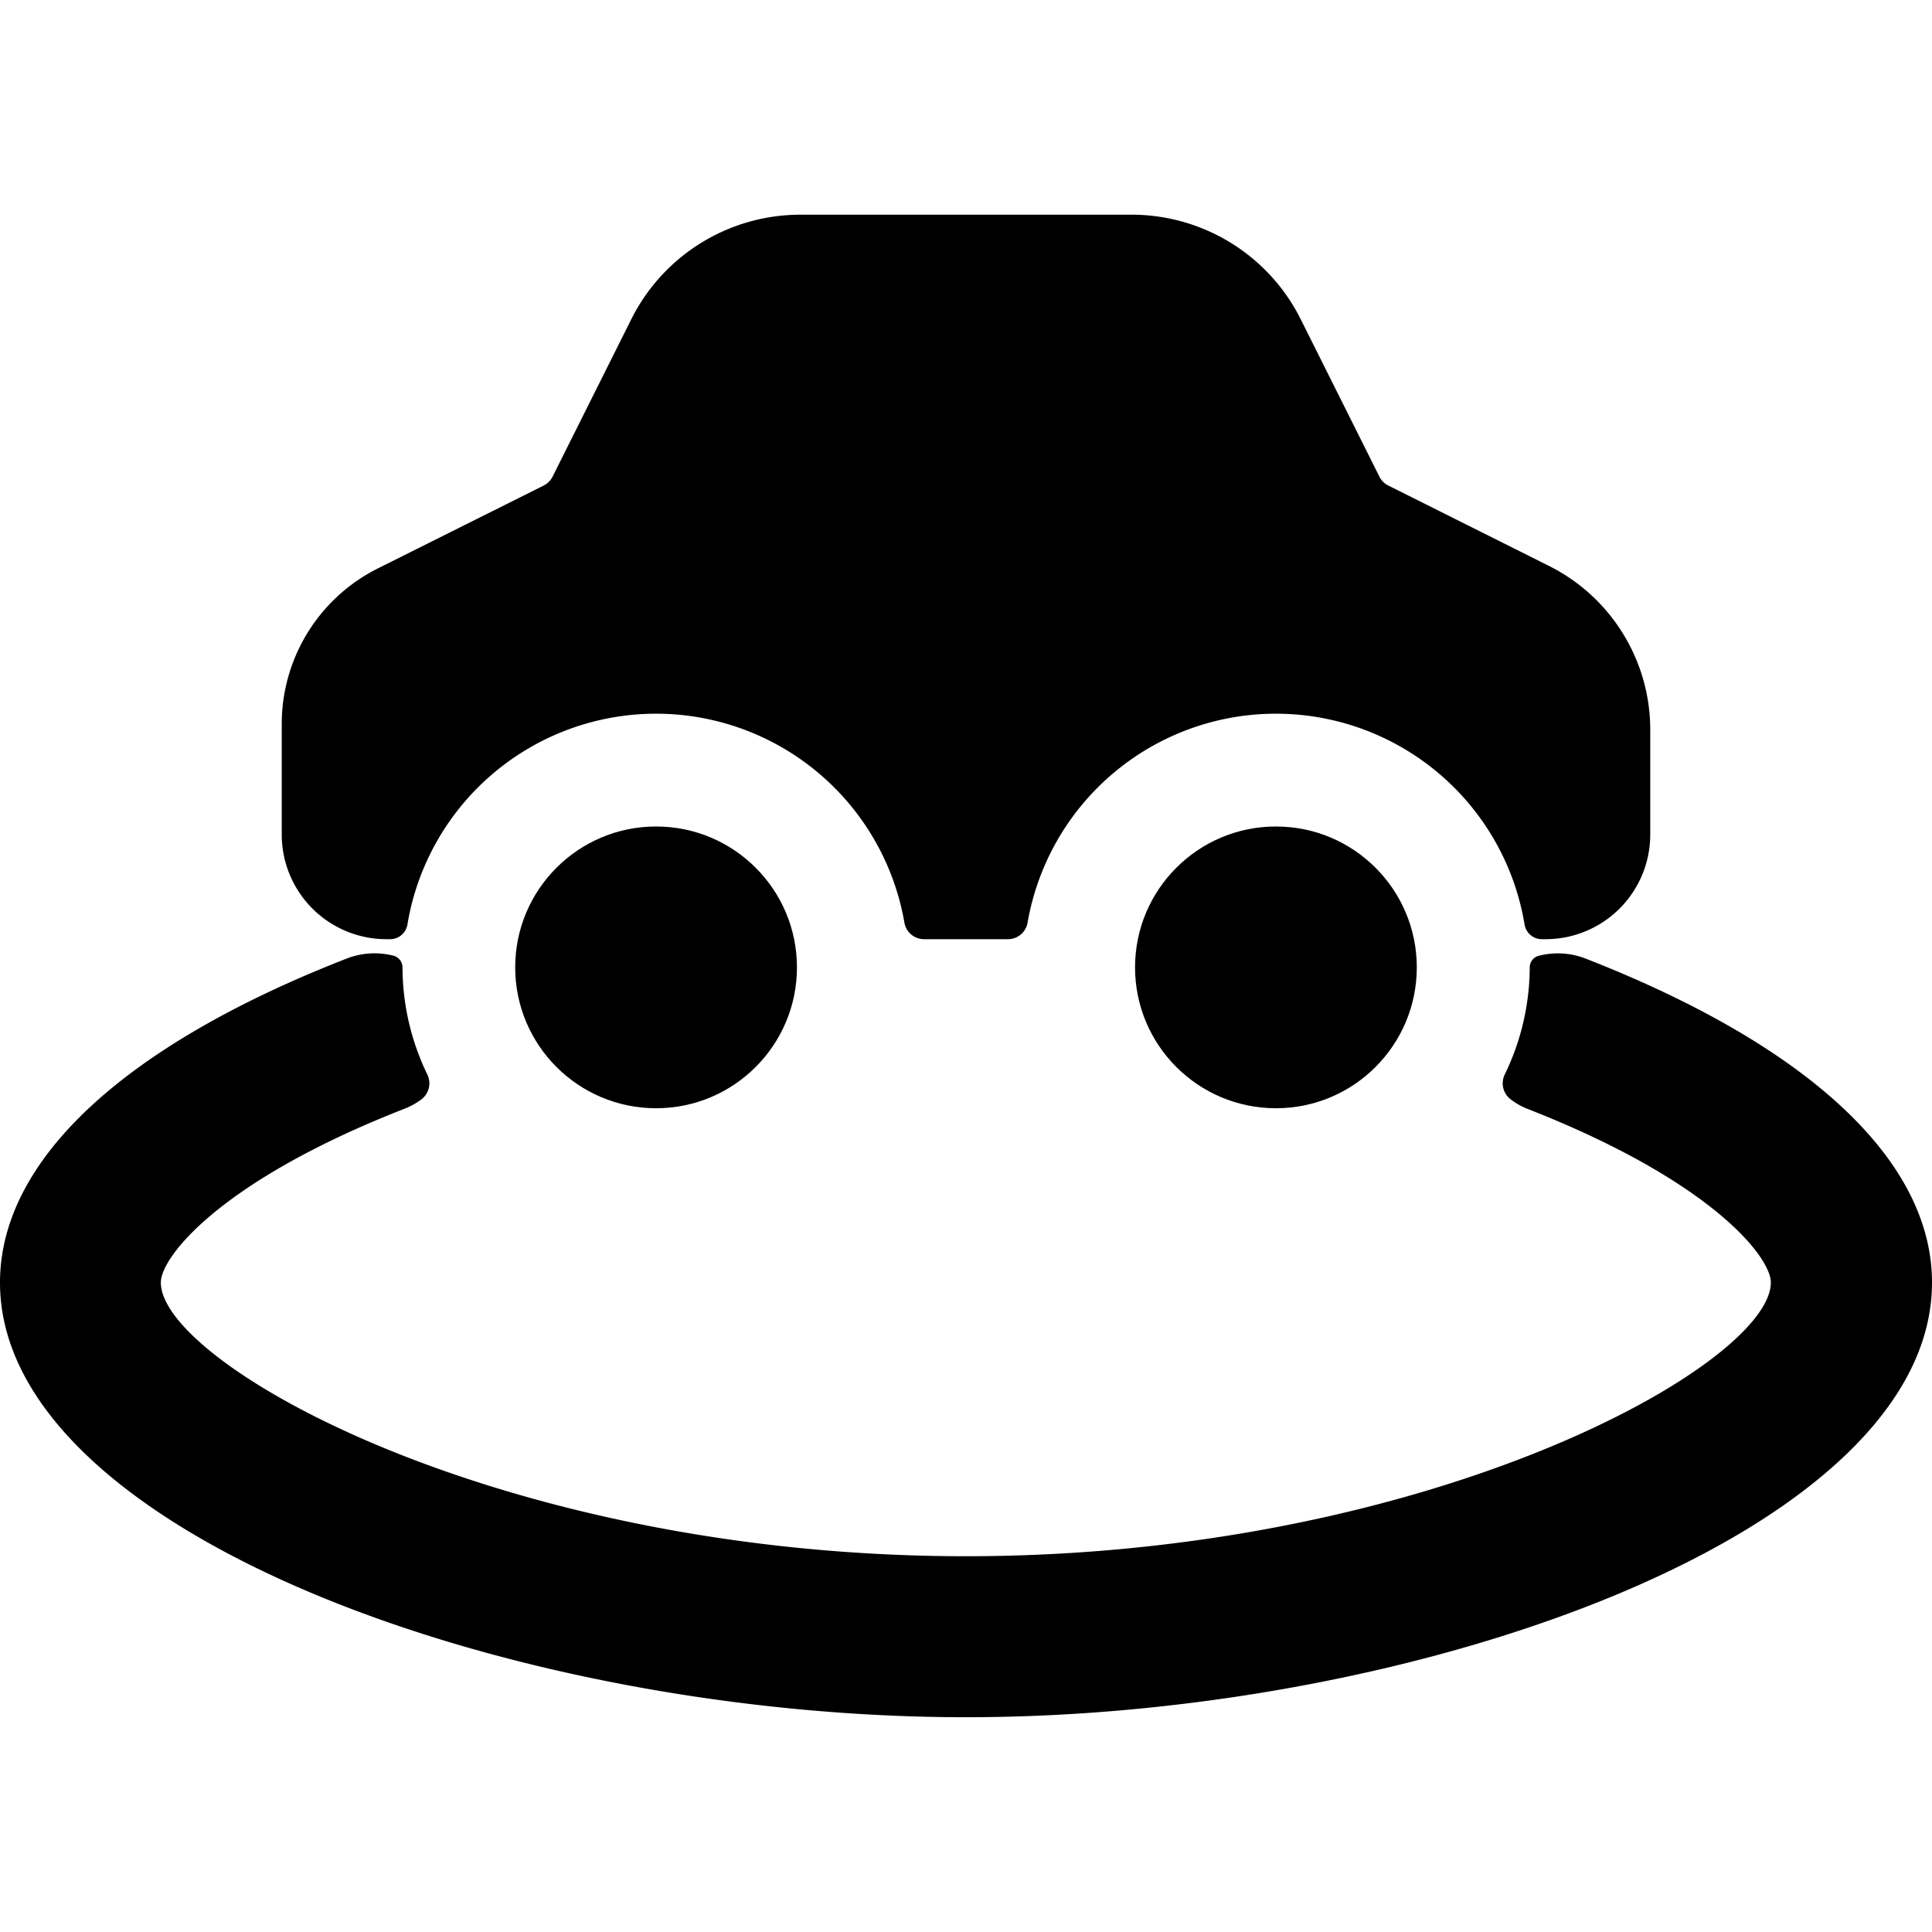 <svg xmlns="http://www.w3.org/2000/svg" viewBox="0 0 24 24"><title>auto-pilot-car-radius</title><path d="M19.7,11.909a.954.954,0,0,0-.581-.037.149.149,0,0,0-.116.145,3.069,3.069,0,0,1-.311,1.332.25.25,0,0,0,.076.309.87.87,0,0,0,.2.114c2.289.894,3.03,1.841,3.03,2.16,0,1.015-4.223,3.4-10,3.4s-10-2.386-10-3.4c0-.319.741-1.266,3.03-2.16a.87.87,0,0,0,.205-.114.25.25,0,0,0,.076-.309A3.069,3.069,0,0,1,5,12.017a.151.151,0,0,0-.116-.146.954.954,0,0,0-.581.038C1.528,12.992,0,14.42,0,15.932c0,3.091,6.335,5.4,12,5.4s12-2.31,12-5.4C24,14.42,22.472,12.992,19.7,11.909Z"/><path d="M4.8,11.667h.046a.217.217,0,0,0,.215-.181,3.131,3.131,0,0,1,6.174-.024.248.248,0,0,0,.245.205h1.04a.248.248,0,0,0,.245-.205,3.131,3.131,0,0,1,6.174.024.218.218,0,0,0,.215.181H19.2a1.3,1.3,0,0,0,1.3-1.3V9.074a2.276,2.276,0,0,0-1.266-2.048l-1.987-.994a.243.243,0,0,1-.112-.112l-.973-1.946a2.349,2.349,0,0,0-2.114-1.307h-4.1A2.349,2.349,0,0,0,7.838,3.974L6.865,5.92a.248.248,0,0,1-.112.112L4.7,7.058A2.16,2.16,0,0,0,3.5,9v1.368A1.3,1.3,0,0,0,4.8,11.667Z"/><circle cx="8.15" cy="12.017" r="1.75"/><circle cx="15.85" cy="12.017" r="1.75"/></svg>